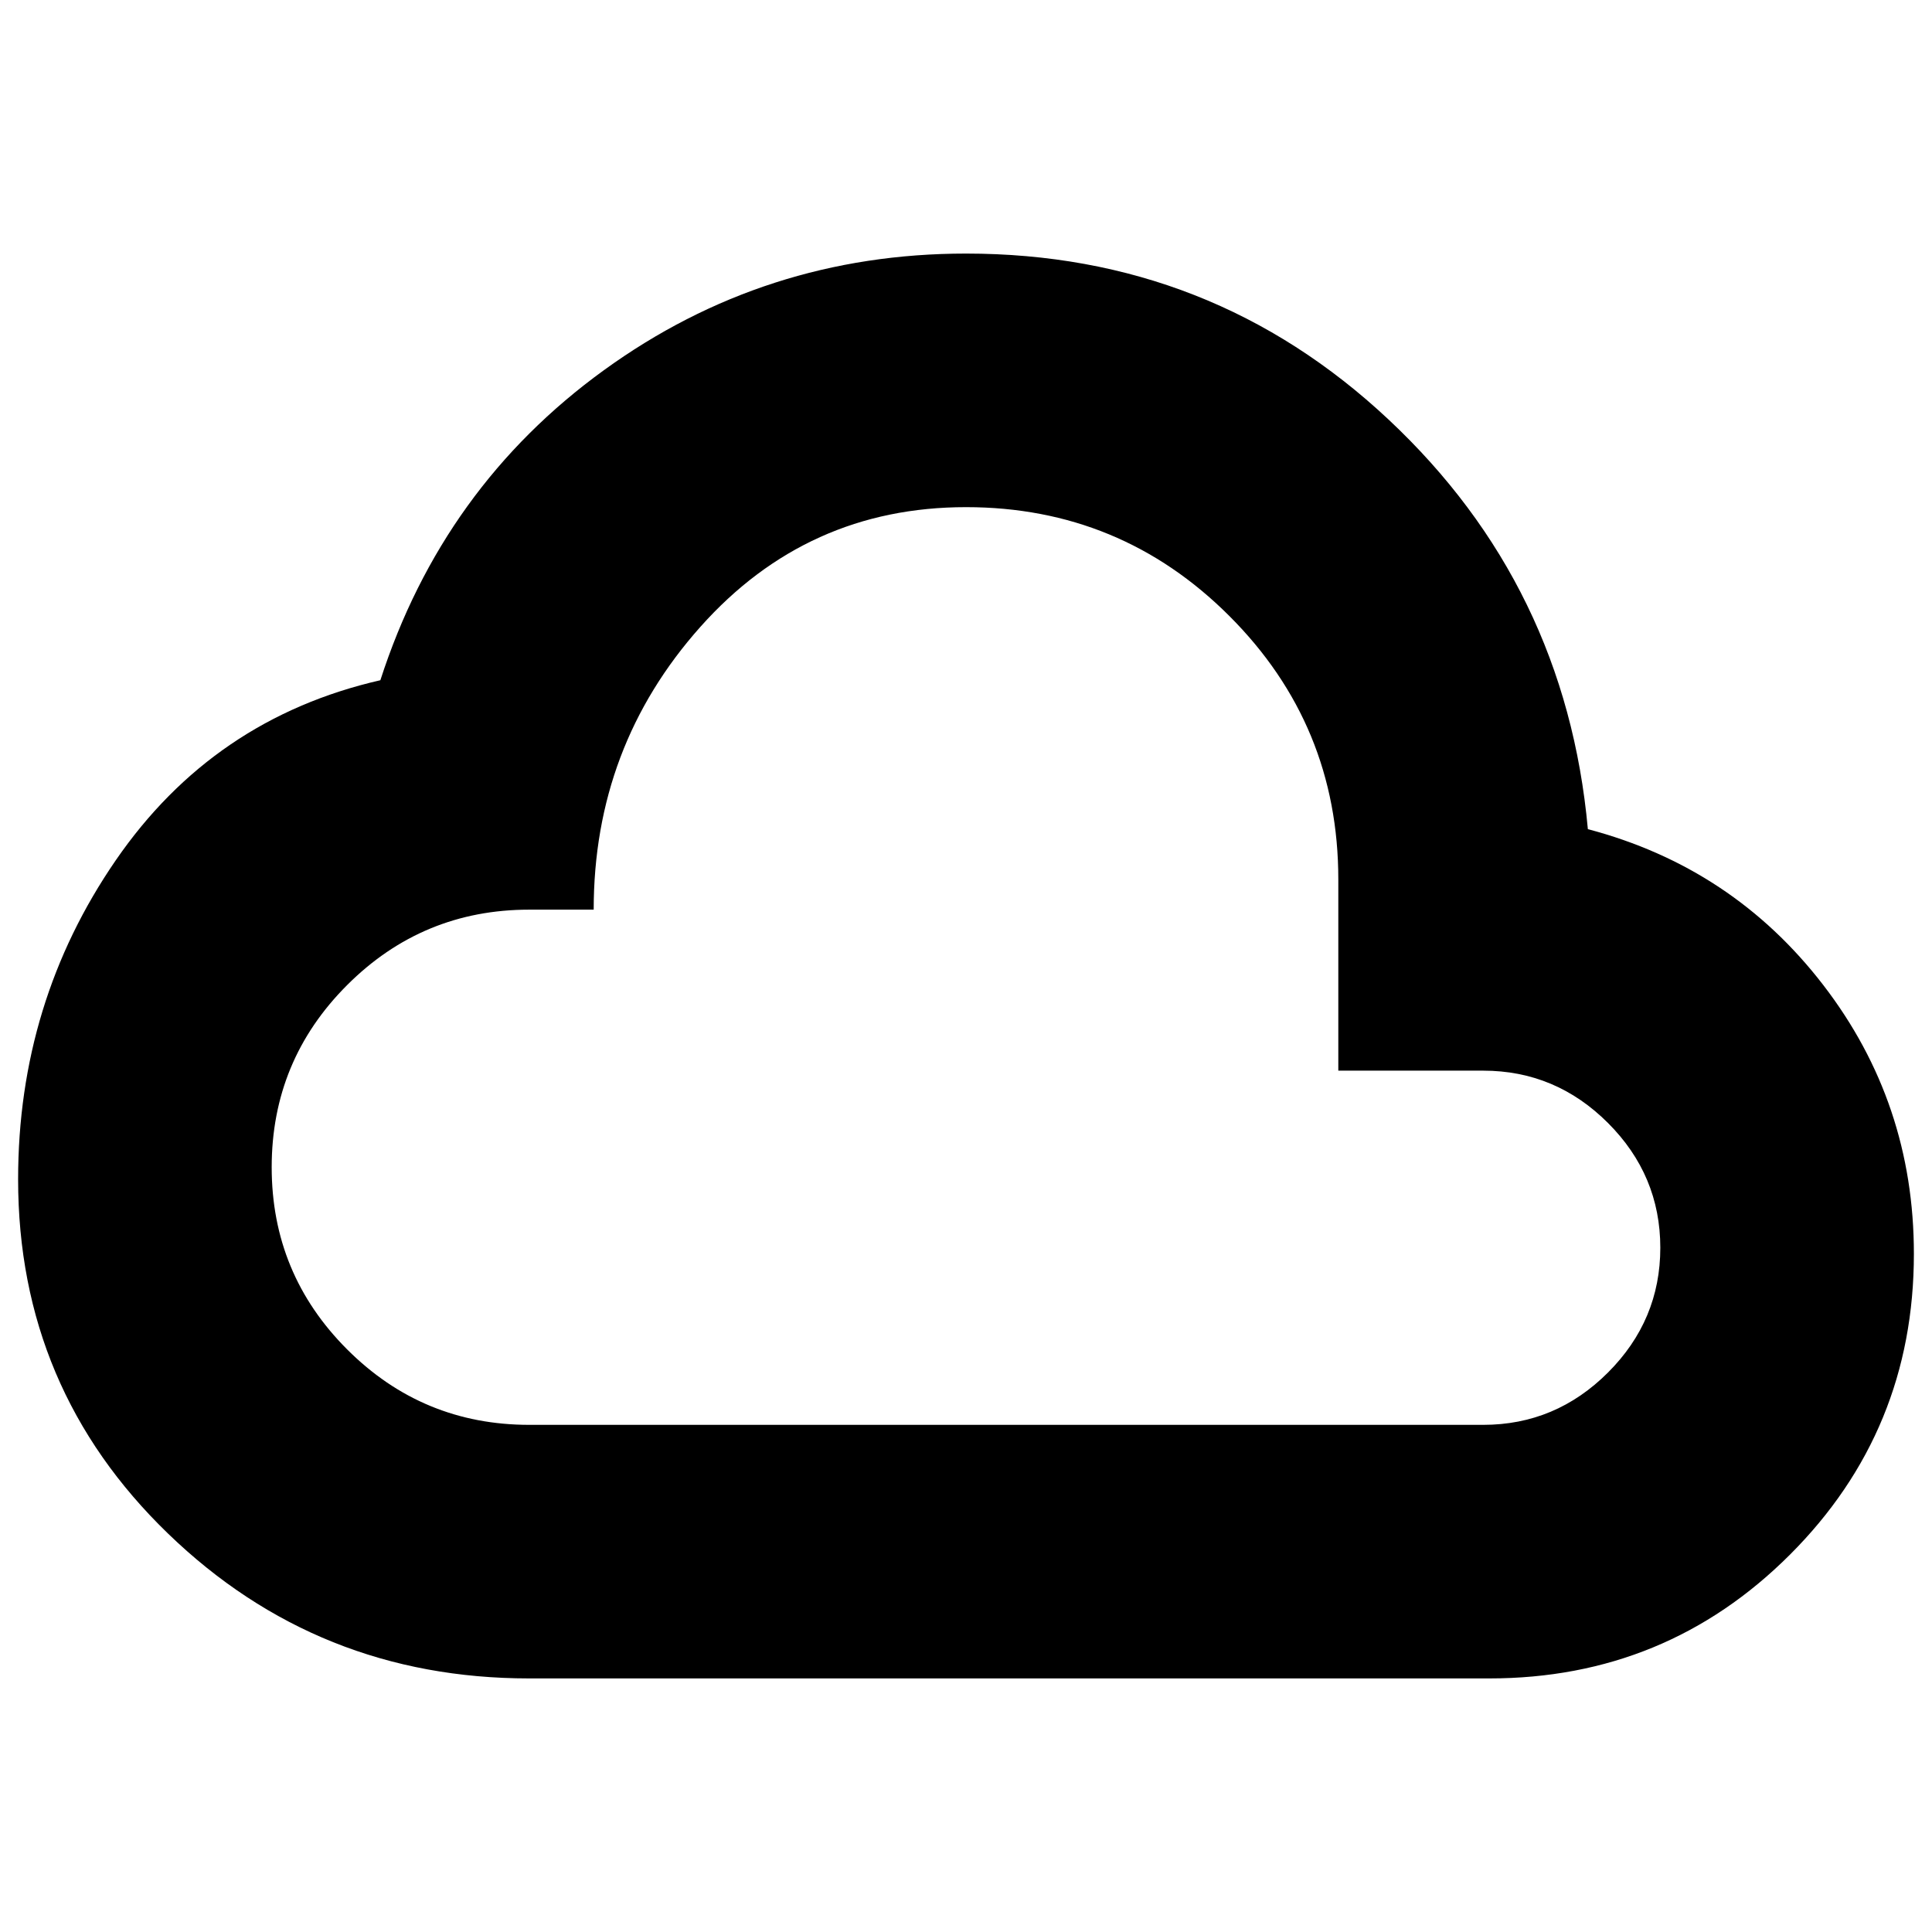 <svg xmlns="http://www.w3.org/2000/svg" height="24" viewBox="0 -960 960 960" width="24"><path d="M263-126q-105.064 0-179.532-72Q9-270 9-374q0-88 48.5-158.5T189-622q31-96 111-154t180-58q122 0 210 82.5T789-548q72 19 117 77.5T951-337q0 87.917-61.542 149.458Q827.917-126 740-126H263Zm0-126h474q36 0 62-26t26-62q0-36-26-62t-62-26h-72v-95q0-76.775-54.112-130.888Q556.775-708 480-708q-79 0-132 59.5T295-508h-32q-53.029 0-90.514 37.48Q135-433.04 135-380.02t37.486 90.52Q209.971-252 263-252Zm217-228Z"/></svg>